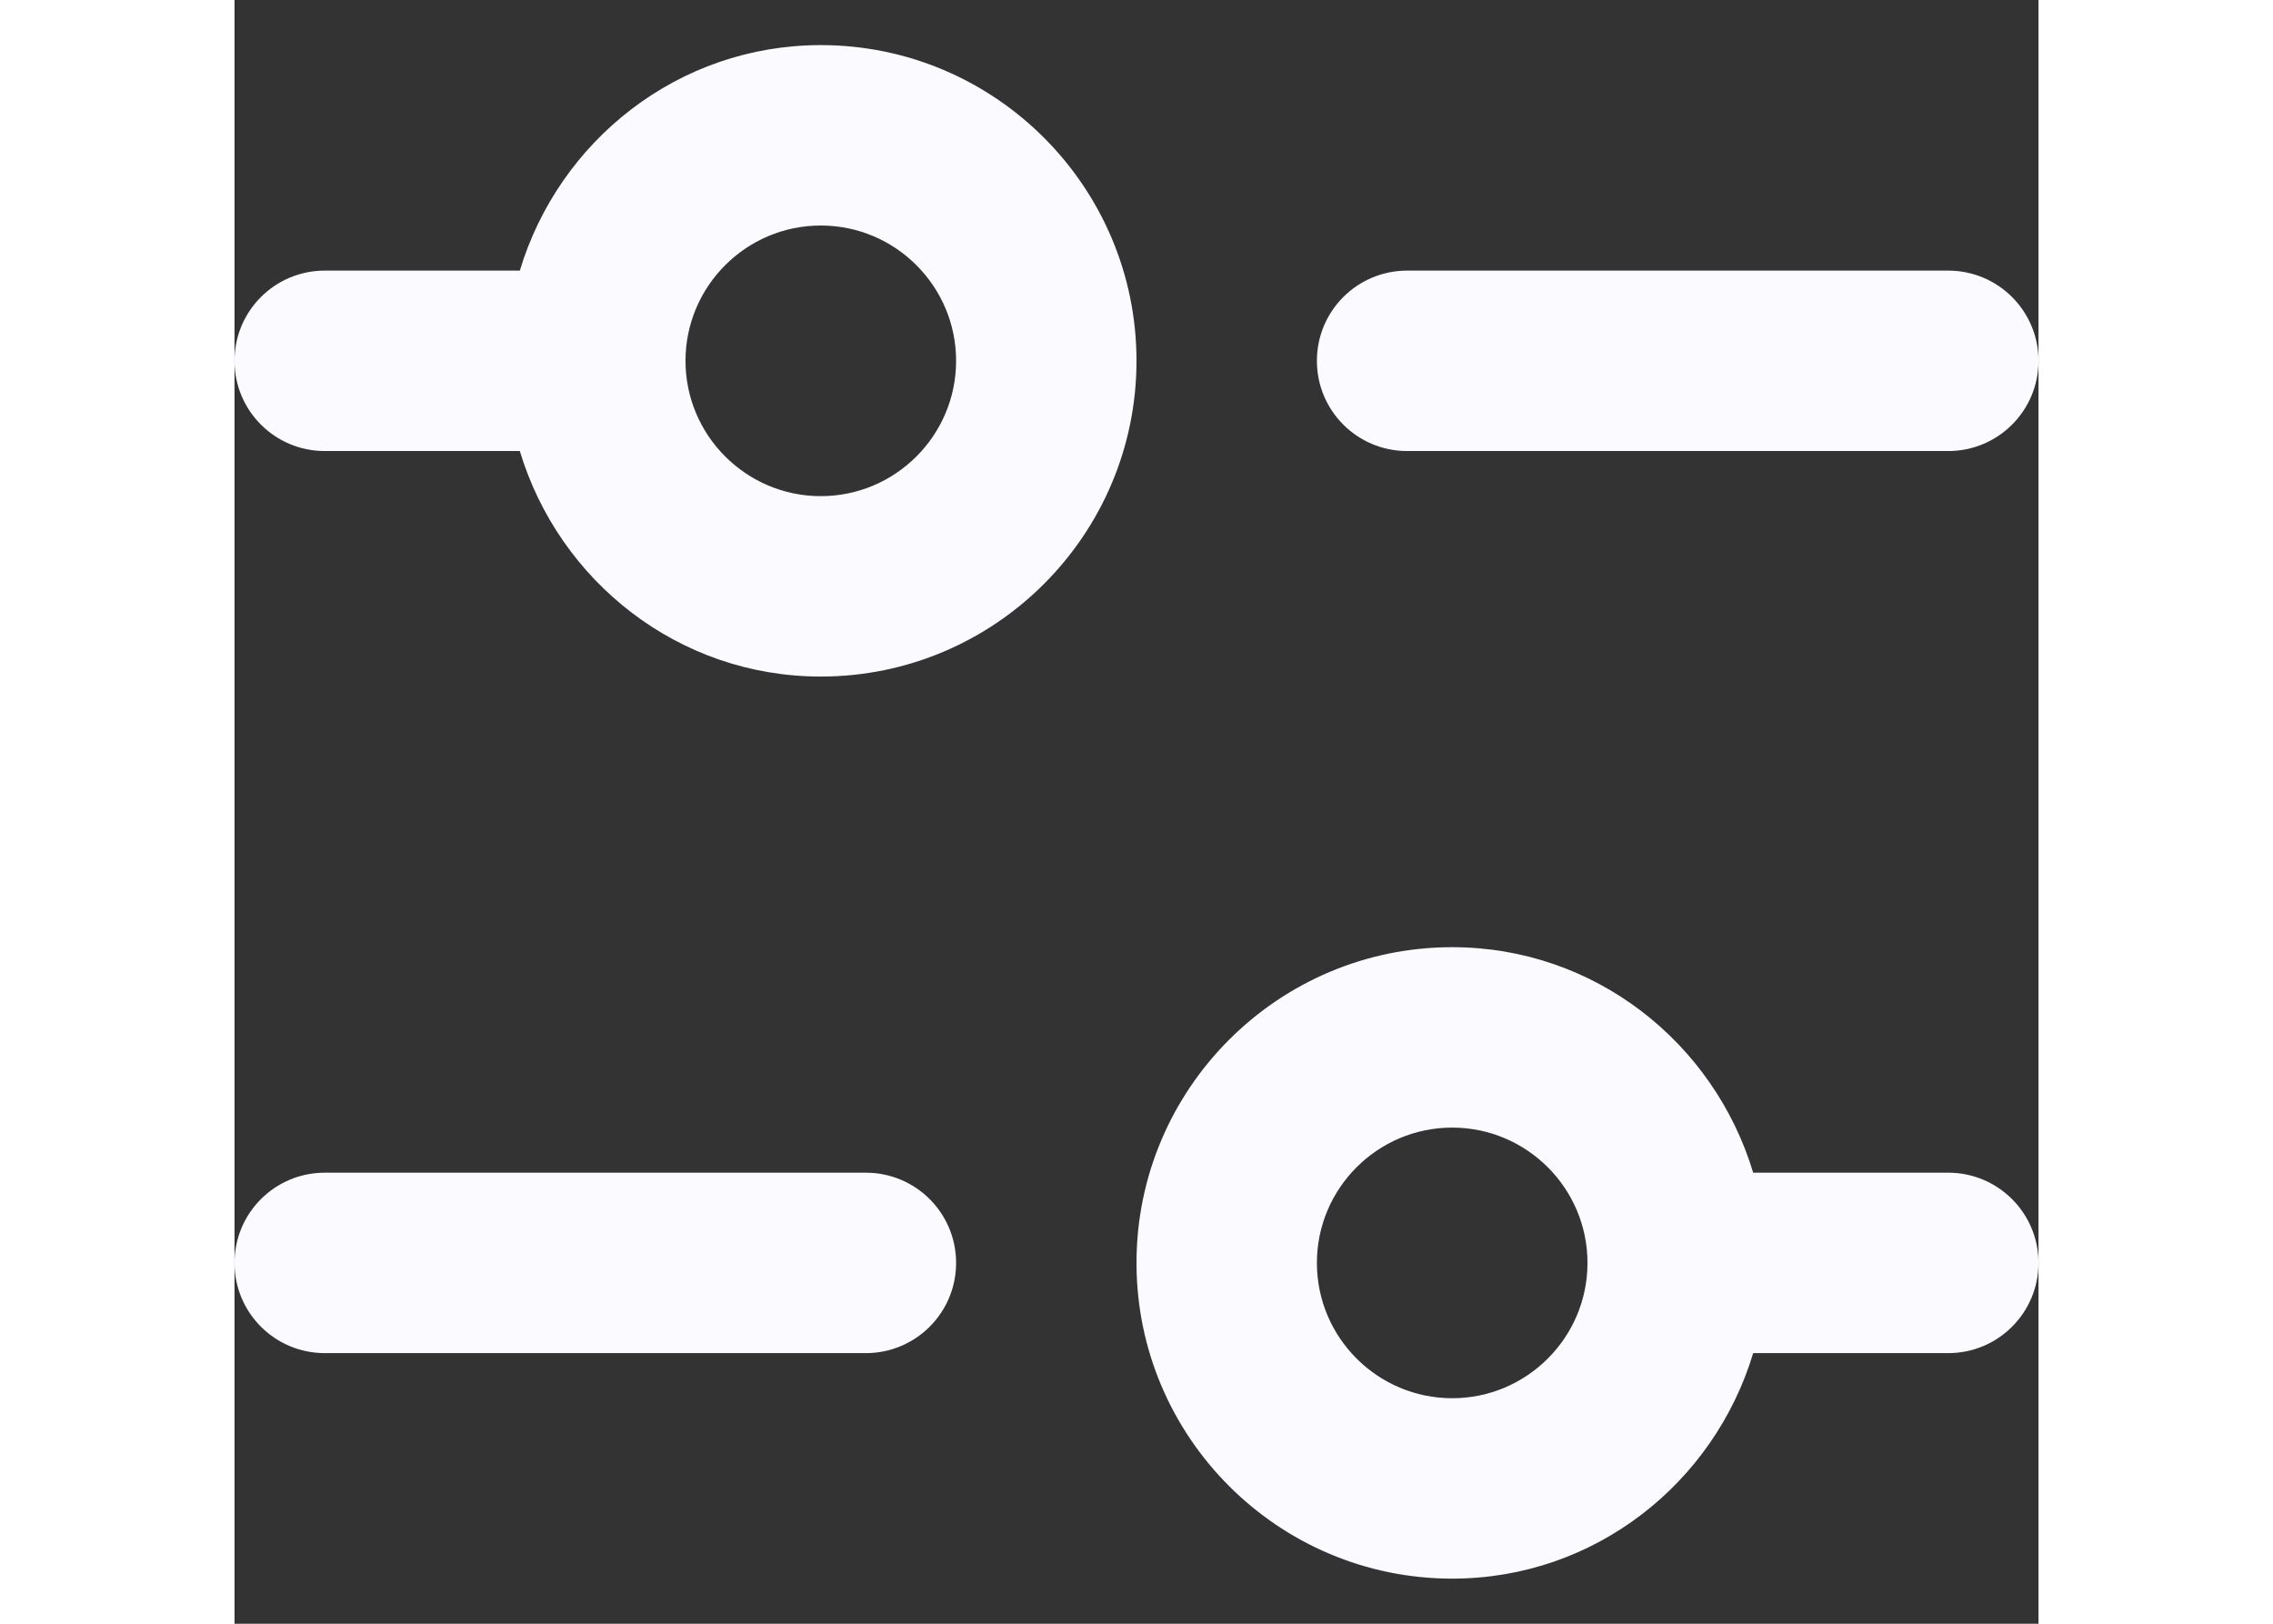 <svg width="28" height="20" viewBox="0 0 20 18" fill="none" xmlns="http://www.w3.org/2000/svg">
<rect x="0" y="0" width="20" height="18" fill="#333333" stroke="none"/>
<path d="M6.5 0.5C4.92 0.5 3.597 1.559 3.163 3H1C0.448 3 0 3.447 0 4C0 4.553 0.448 5 1 5H3.163C3.597 6.441 4.92 7.5 6.5 7.5C8.43 7.5 10 5.93 10 4C10 2.07 8.43 0.5 6.5 0.5ZM6.5 5.5C5.673 5.5 5 4.827 5 4C5 3.173 5.673 2.5 6.5 2.5C7.327 2.5 8 3.173 8 4C8 4.827 7.327 5.5 6.5 5.5ZM12 4C12 3.447 12.448 3 13 3H19C19.552 3 20 3.447 20 4C20 4.553 19.552 5 19 5H13C12.448 5 12 4.553 12 4ZM19 13H16.837C16.403 11.559 15.08 10.5 13.5 10.5C11.57 10.5 10 12.07 10 14C10 15.93 11.57 17.5 13.5 17.5C15.08 17.5 16.403 16.441 16.837 15H19C19.552 15 20 14.553 20 14C20 13.447 19.552 13 19 13ZM13.5 15.5C12.673 15.5 12 14.827 12 14C12 13.173 12.673 12.5 13.5 12.5C14.327 12.5 15 13.173 15 14C15 14.827 14.327 15.5 13.5 15.5ZM8 14C8 14.553 7.552 15 7 15H1C0.448 15 0 14.553 0 14C0 13.447 0.448 13 1 13H7C7.552 13 8 13.447 8 14Z" fill="#FAFAFF"/>
</svg>
